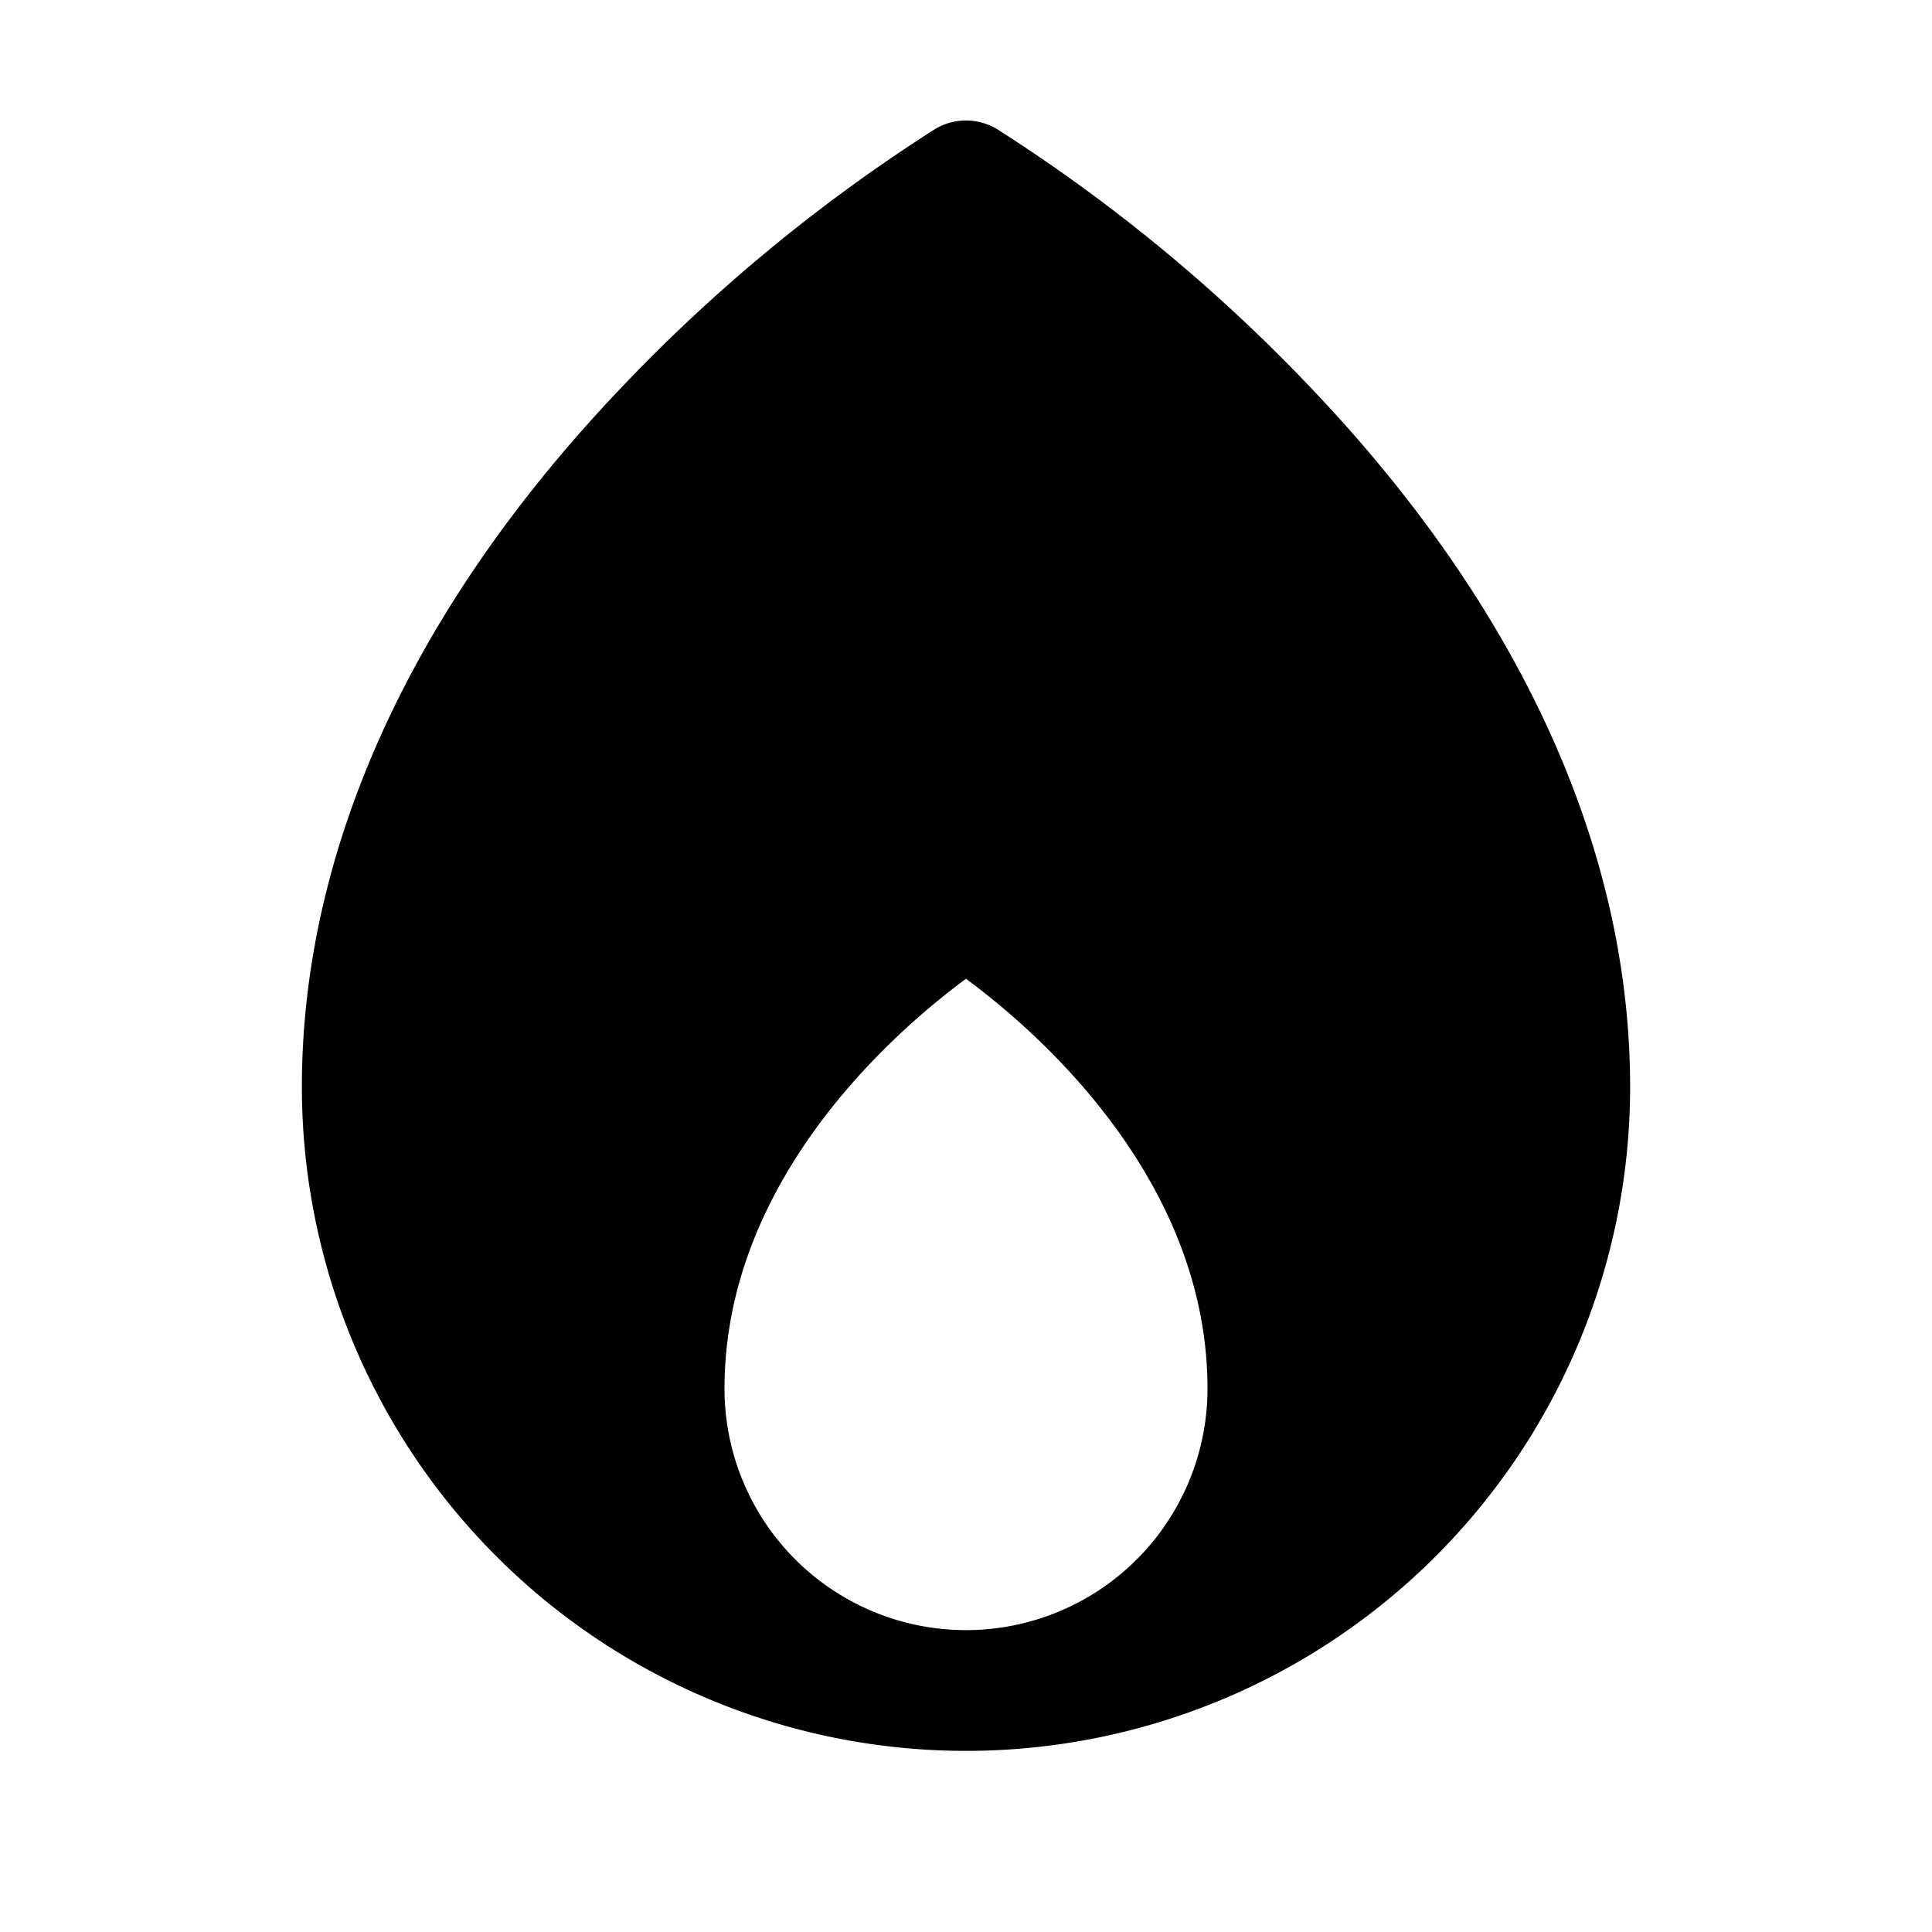 <svg xmlns="http://www.w3.org/2000/svg" viewBox="0 0 32 32" fill="currentColor" aria-hidden="true">
  <path d="M21.725 6.437a27.688 27.688 0 00-5.213-4.3 1 1 0 00-1.024 0 27.688 27.688 0 00-5.213 4.3C6.825 10.062 5 14.062 5 18a11 11 0 1022 0c0-3.938-1.825-7.938-5.275-11.563zM12 23c0-3.463 2.813-5.913 4-6.788 1.188.875 4 3.325 4 6.788a4 4 0 11-8 0z"/>
</svg>
